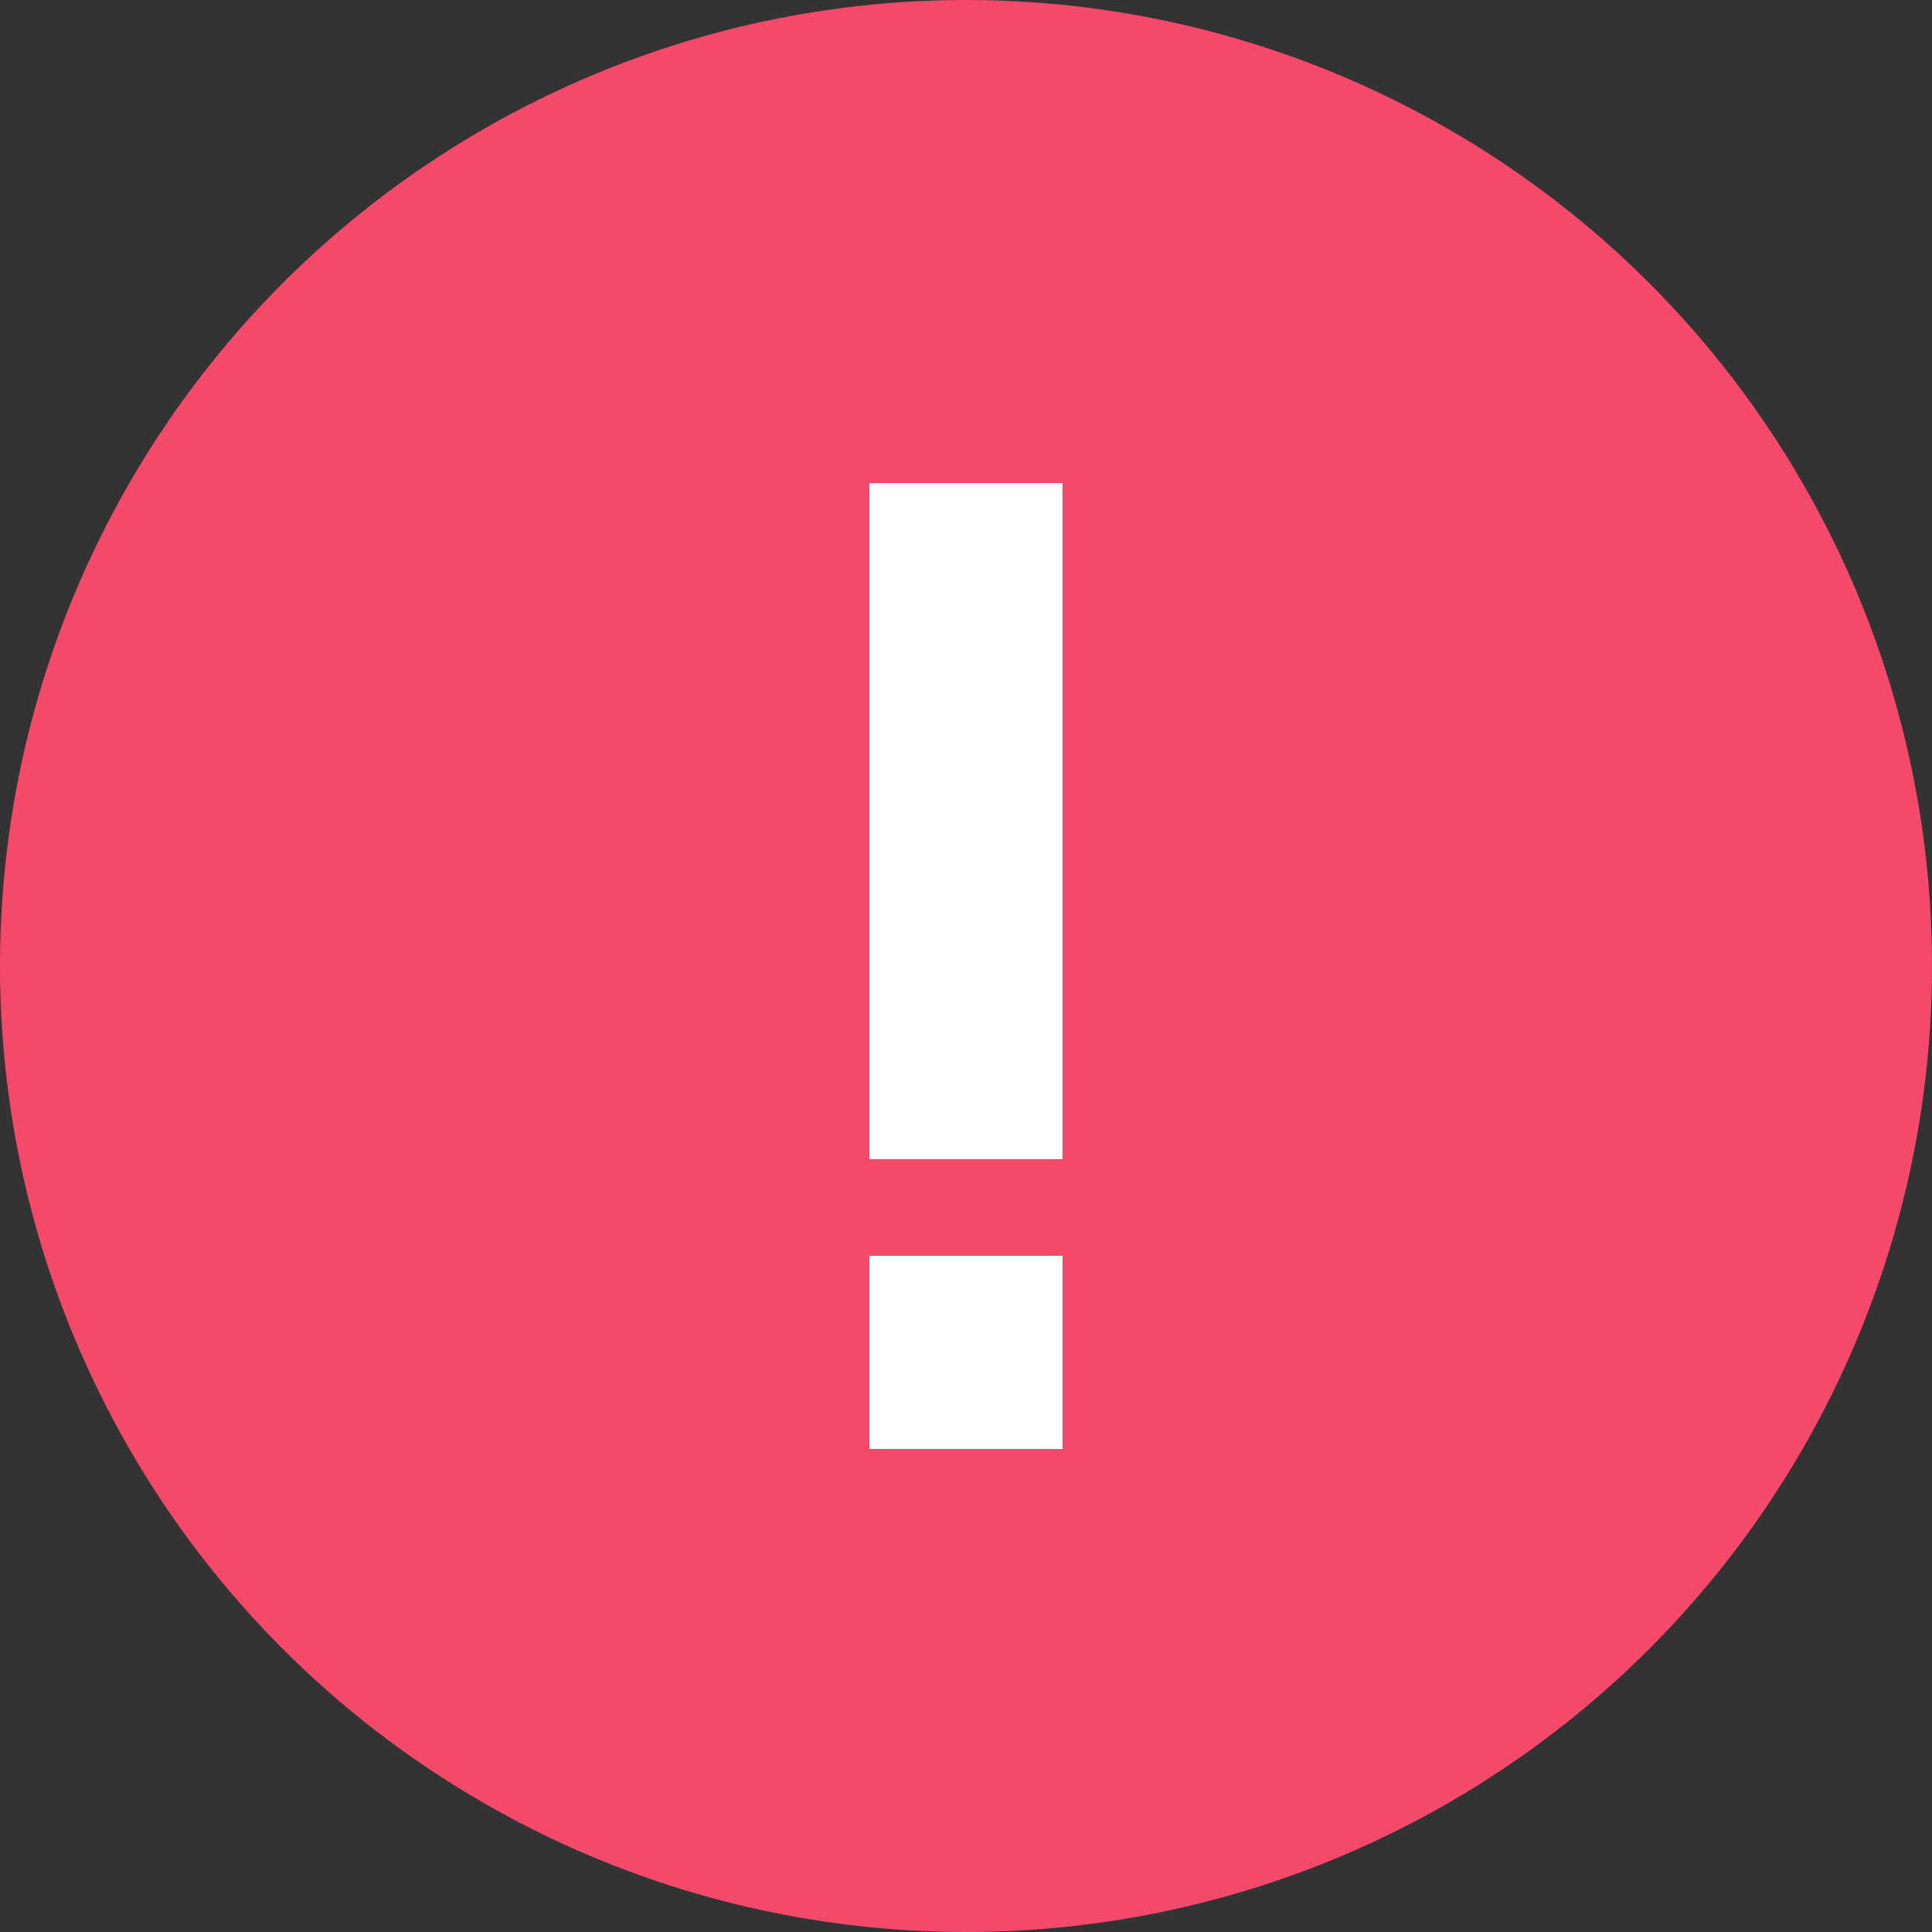 <svg xmlns="http://www.w3.org/2000/svg" width="20" height="20" viewBox="0 0 20 20">
    <rect x="0" y="0" width="20" height="20" fill="#333333" stroke="none"/>
    <g fill="none" fill-rule="evenodd">
        <circle cx="10" cy="10" r="10" fill="#F5496C"/>
        <path fill="#FFF" fill-rule="nonzero" d="M9 13h2v2H9v-2zm0-8h2v7H9V5z"/>
    </g>
</svg>
